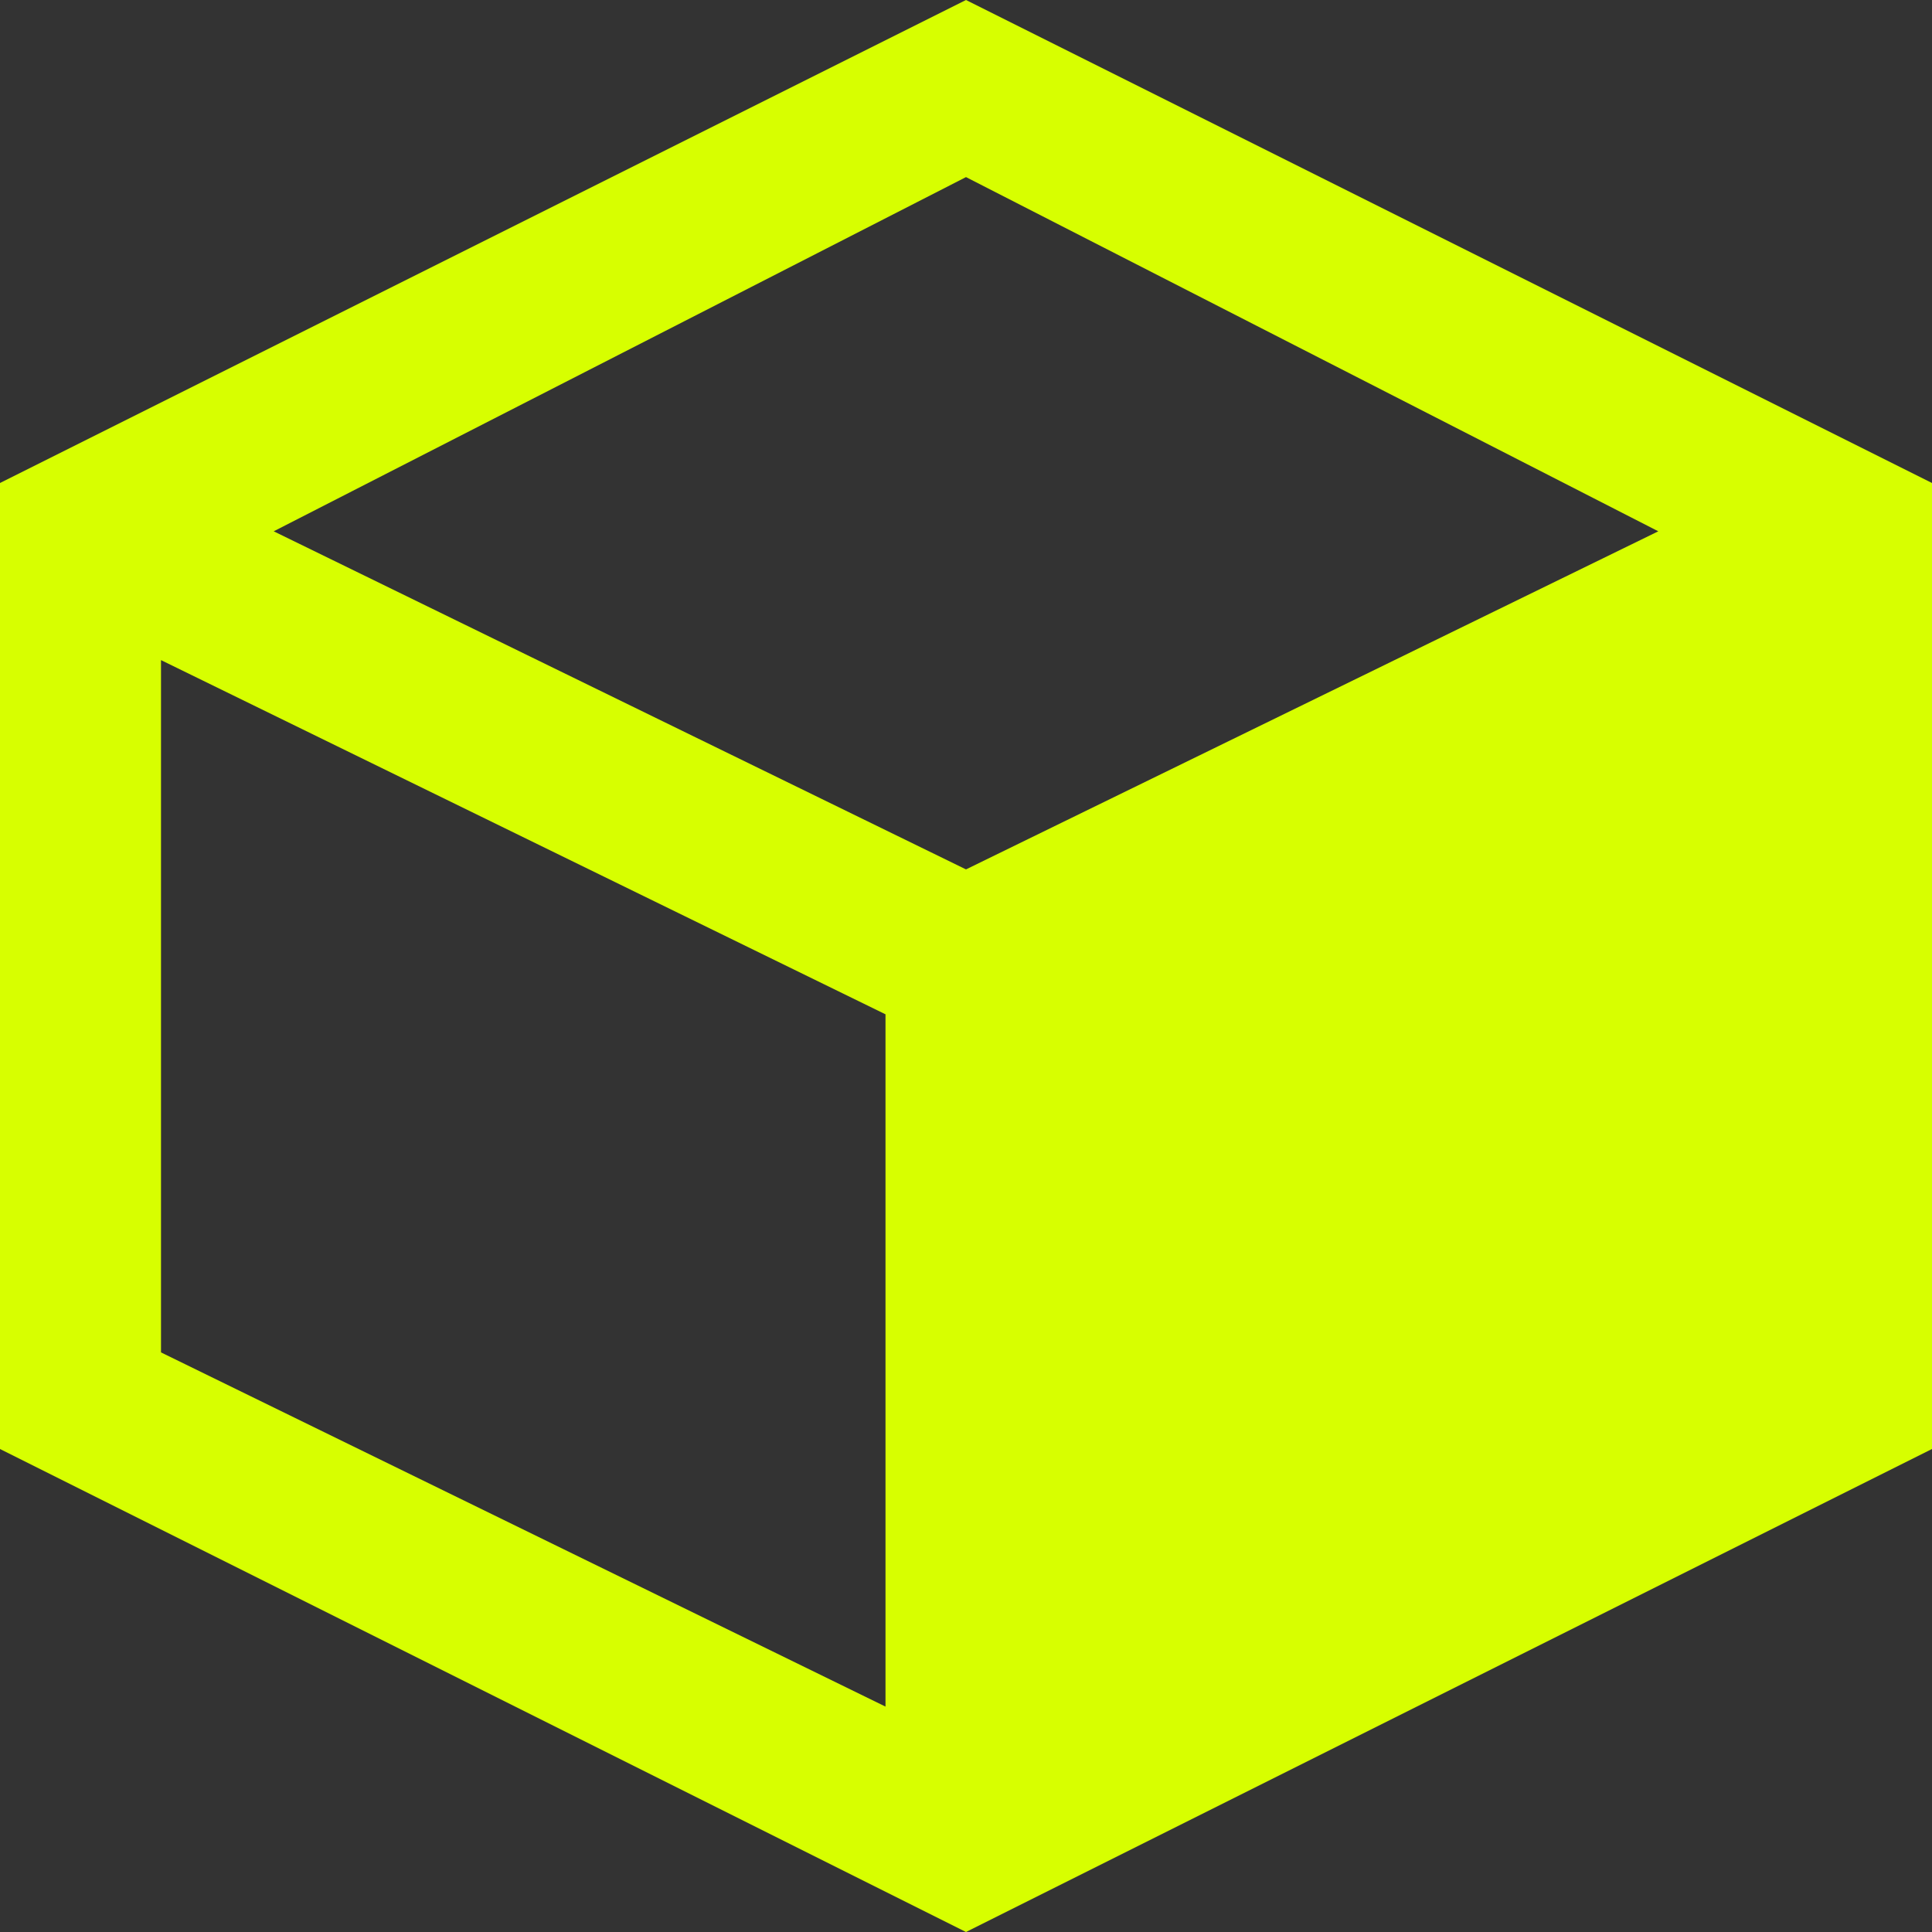 <svg width="12" height="12" viewBox="0 0 12 12" fill="none" xmlns="http://www.w3.org/2000/svg">
<rect x="0" y="0" width="12" height="12" fill="#333333" stroke="none"/>
<path d="M6 0L0 3V9L6 12L12 9V3L6 0ZM10.3 3.3L6 5.4L1.7 3.3L6 1.1L10.3 3.3ZM1 4.1L5.5 6.3V10.6L1 8.4V4.1Z" fill="#D7FF00"/>
</svg>
